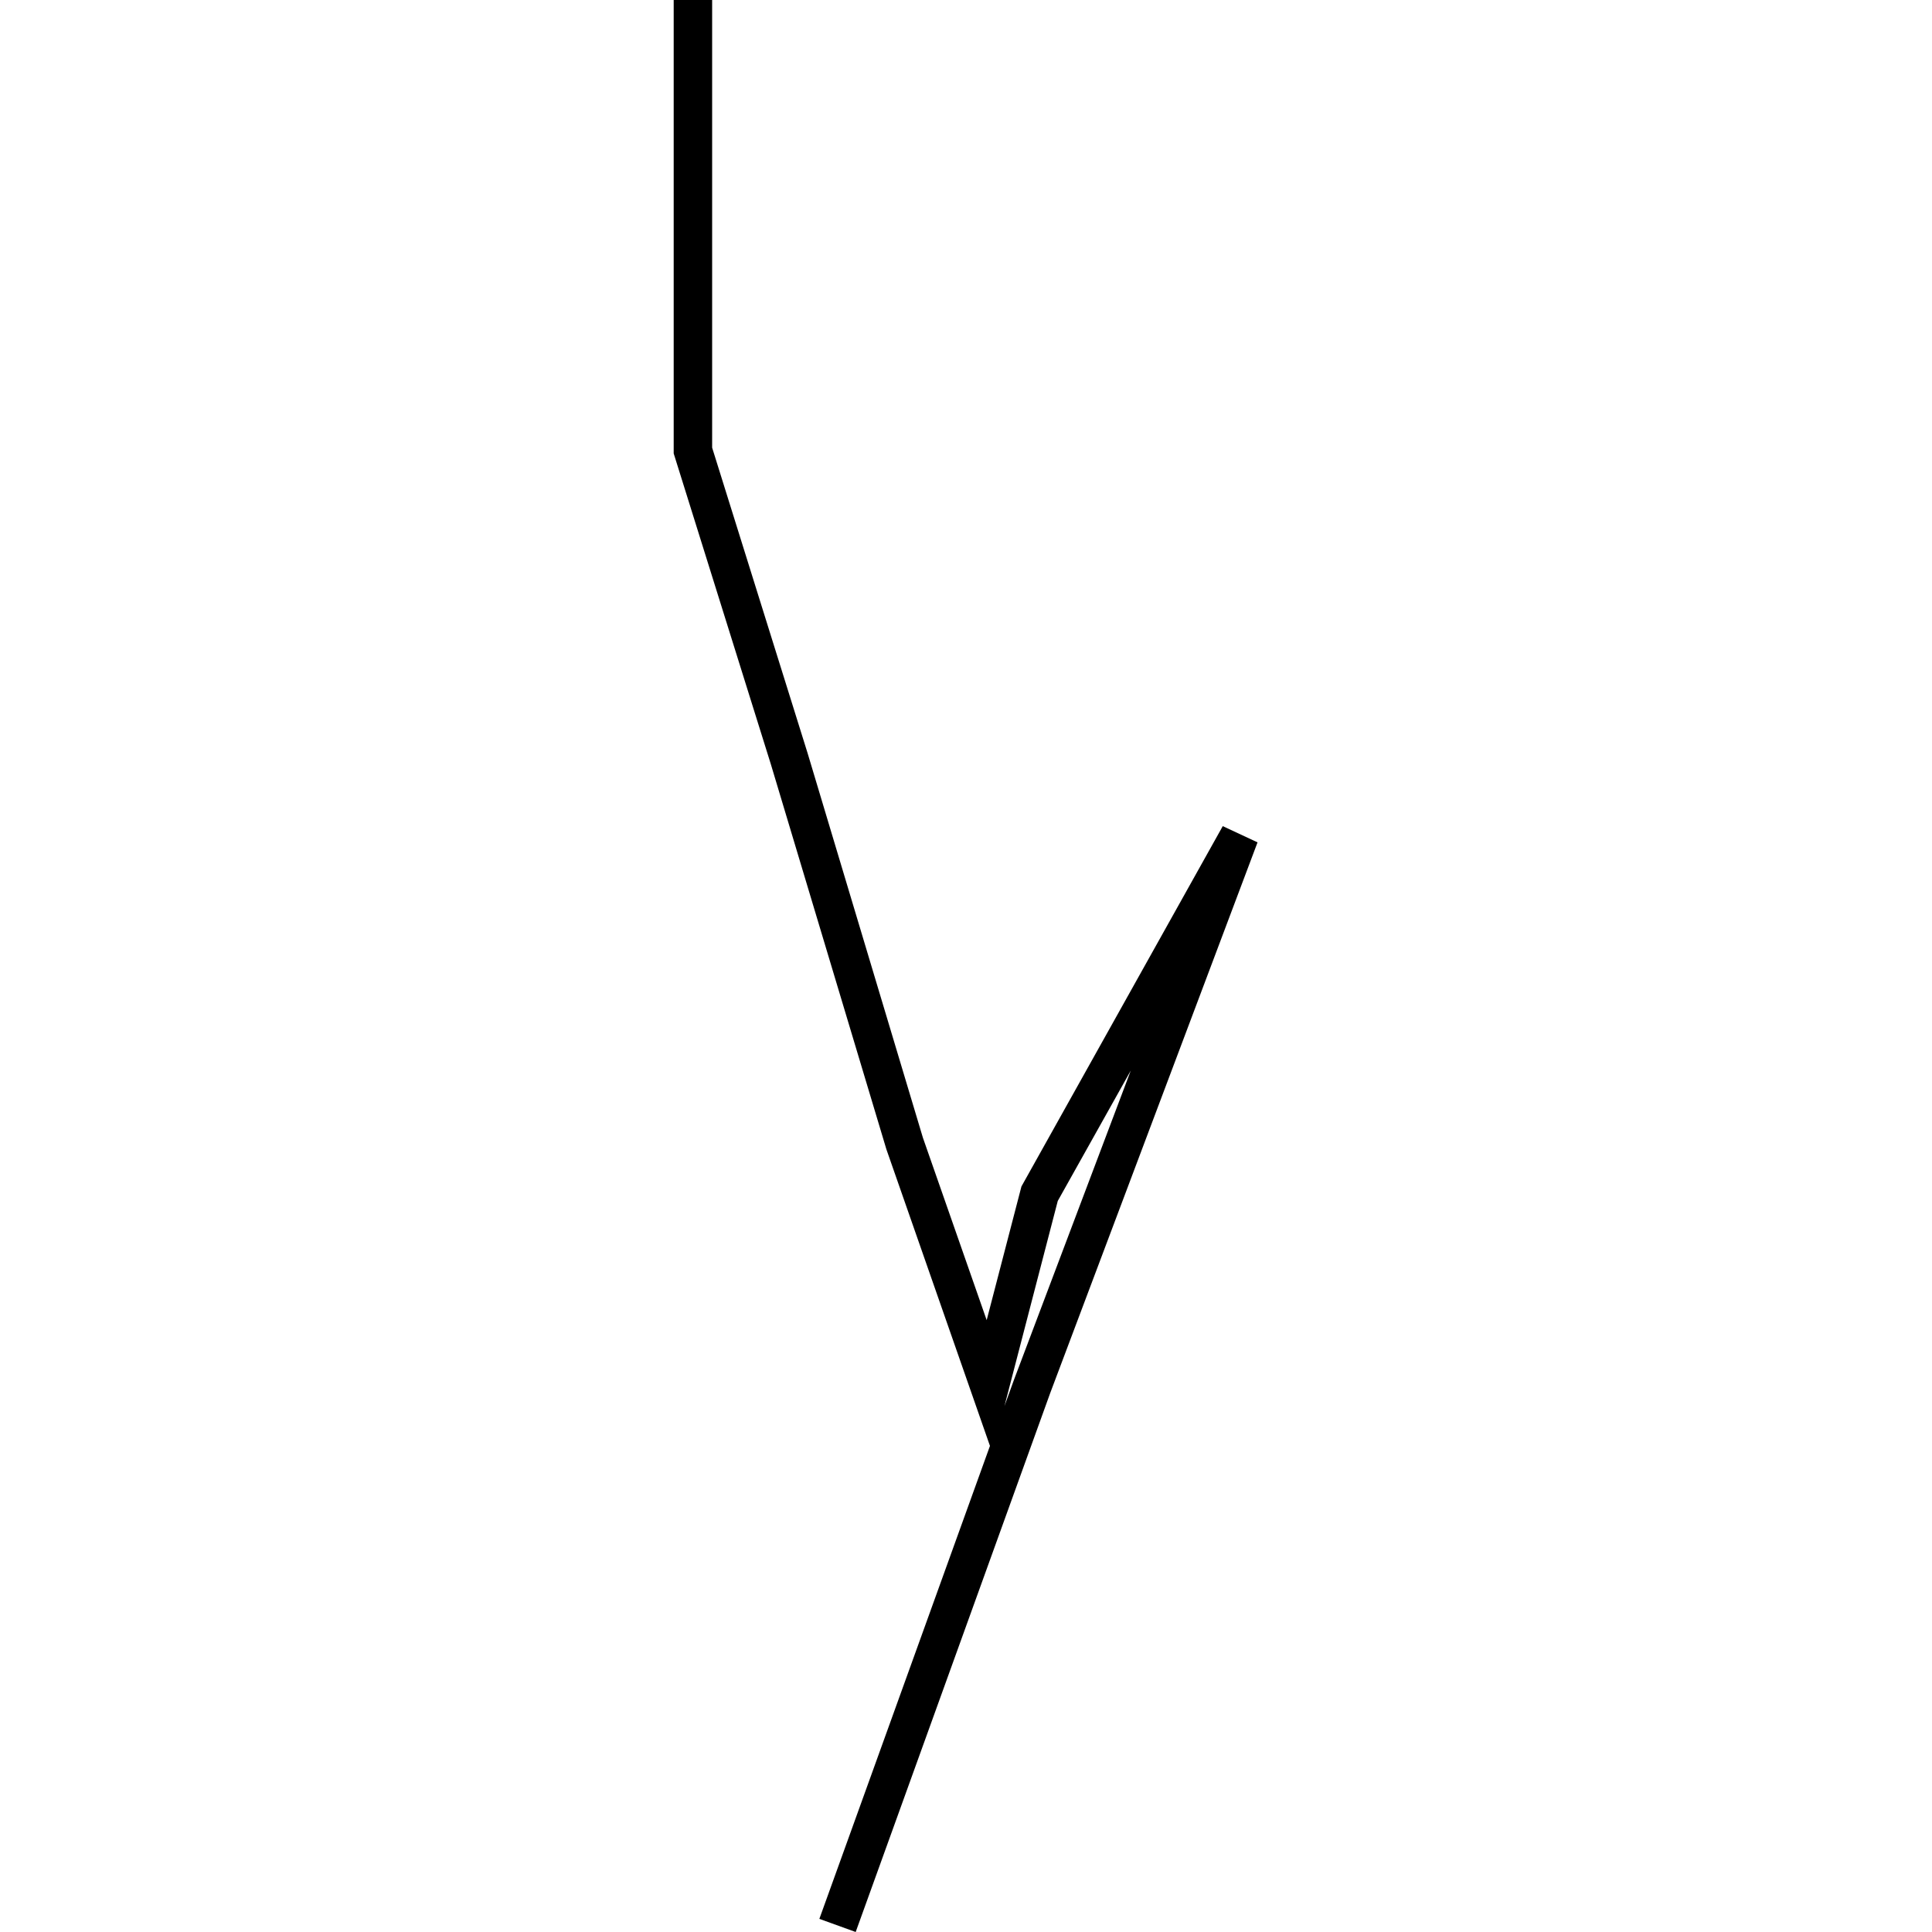 <?xml version="1.0" encoding="utf-8"?>
<!-- Generator: Adobe Illustrator 24.0.3, SVG Export Plug-In . SVG Version: 6.00 Build 0)  -->
<svg version="1.1" id="Layer_1" xmlns="http://www.w3.org/2000/svg" xmlns:xlink="http://www.w3.org/1999/xlink" x="0px" y="0px"
	 viewBox="0 0 1000 1000" style="enable-background:new 0 0 1000 1000;" xml:space="preserve">
<title>080520-domestic-s-outlined</title>
<g id="w">
	<path d="M442.9,1000l-18.8-6.8l88.3-244.8l-53.6-153.5l-59.8-199.3l-50.3-160.9V0h19.9v231.7l49.4,158.1l59.7,199.1l33,94.4
		l18-69.2l104.2-186.5l18,8.4L543.6,721L442.9,1000z M547.5,621.6l-27.6,106.2l5-13.8l60.4-159.9L547.5,621.6z"/>
</g>
</svg>
